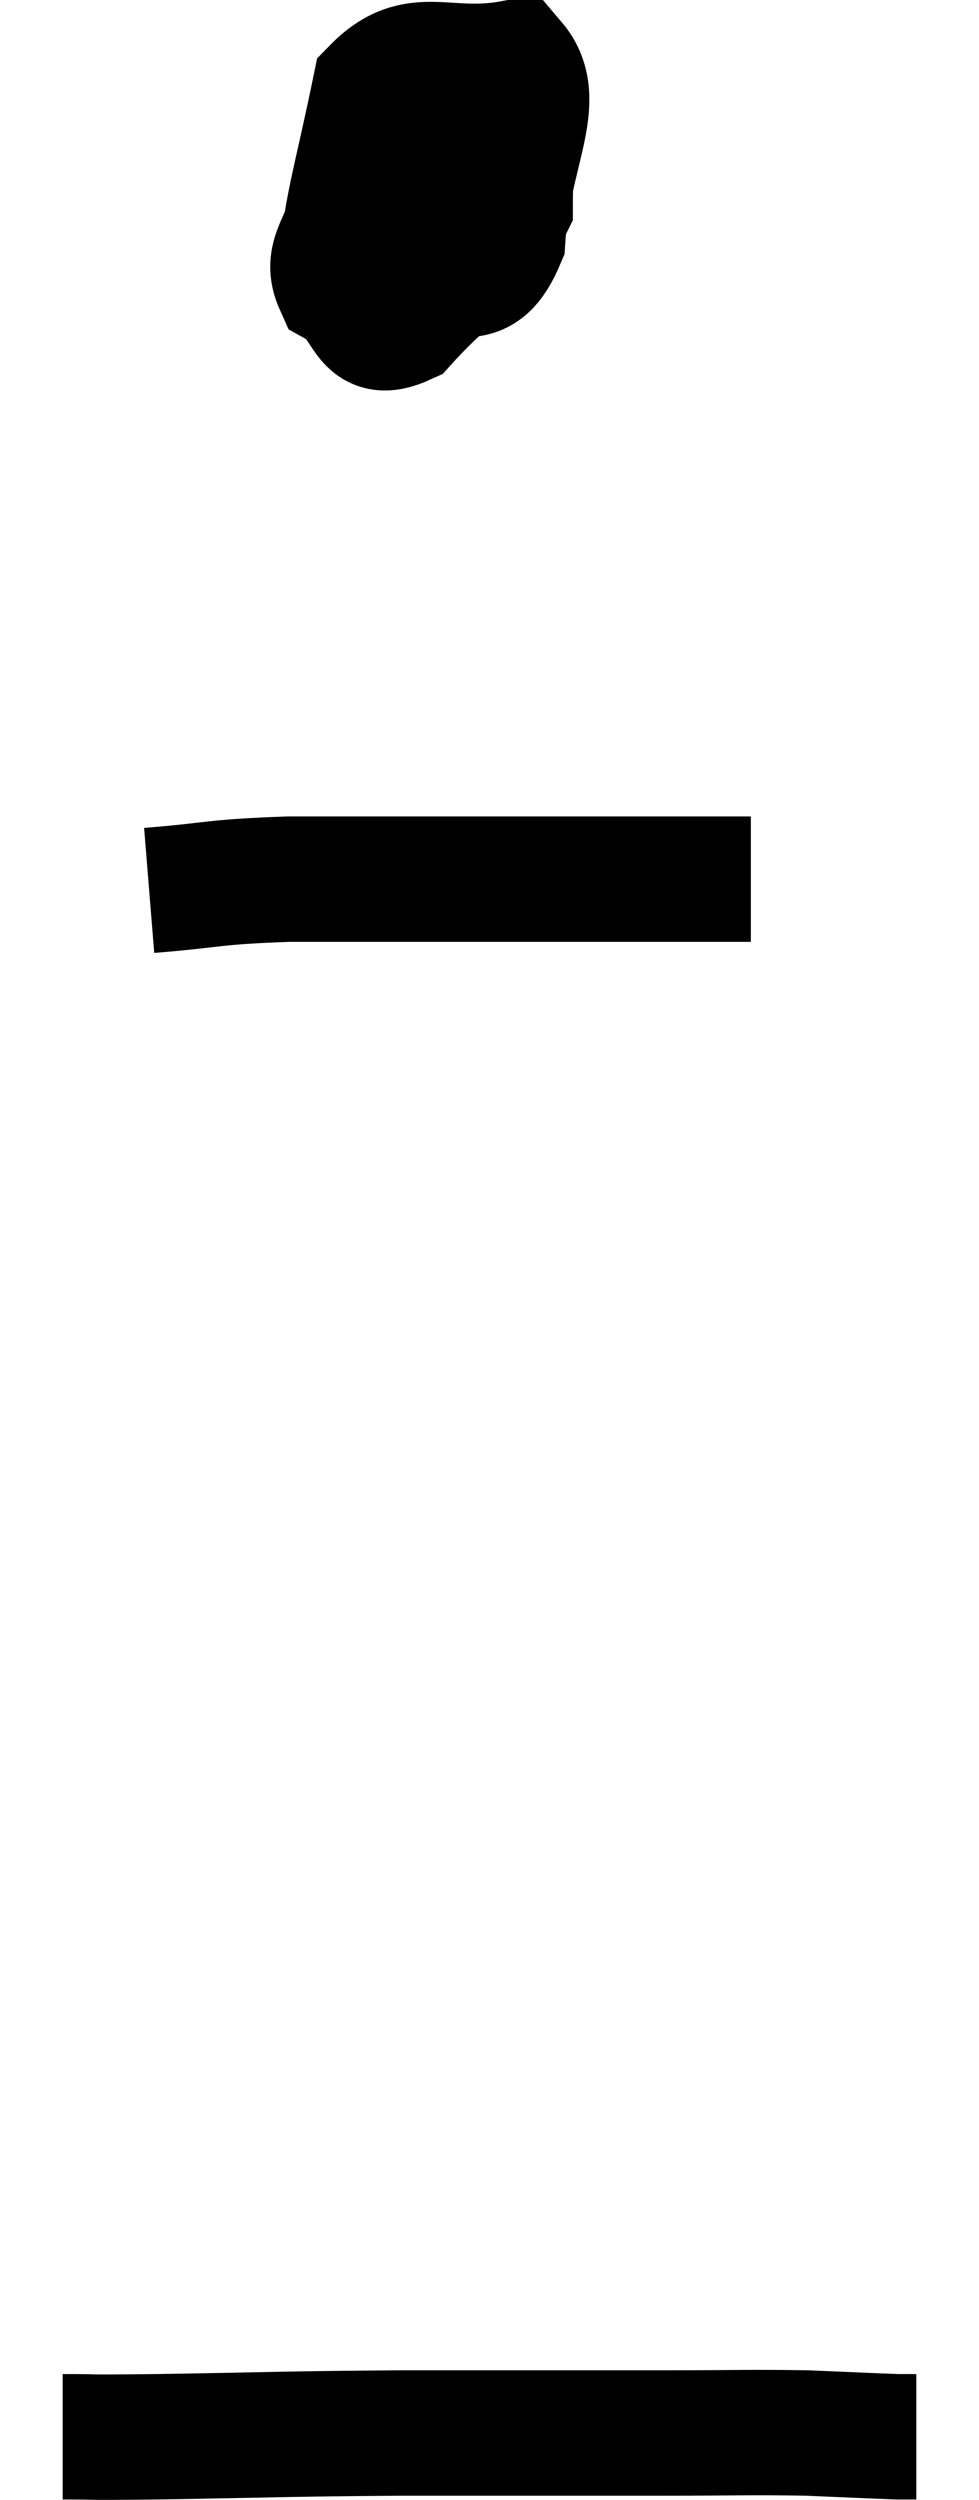 <svg xmlns="http://www.w3.org/2000/svg" viewBox="12.14 3.98 15.62 39.867" width="15.62" height="39.867"><path d="M 17.76 7.26 C 17.64 7.89, 17.31 8.055, 17.52 8.52 C 18.06 8.82, 17.91 9.435, 18.6 9.12 C 19.44 8.19, 19.86 8.115, 20.28 7.26 C 20.28 6.48, 20.355 6.15, 20.28 5.7 C 20.13 5.58, 20.49 5.07, 19.98 5.46 C 19.11 6.36, 18.525 6.495, 18.24 7.26 C 18.54 7.89, 18.36 8.385, 18.84 8.52 C 19.5 8.16, 19.785 8.685, 20.16 7.8 C 20.25 6.39, 20.85 5.58, 20.34 4.98 C 19.23 5.19, 18.795 4.71, 18.12 5.4 C 17.88 6.57, 17.715 7.14, 17.64 7.74 L 17.82 7.8" fill="none" stroke="black" stroke-width="2"></path><path d="M 14.52 18.18 C 15.63 18.09, 15.495 18.045, 16.74 18 C 18.12 18, 18.135 18, 19.5 18 C 20.85 18, 21.195 18, 22.2 18 C 22.86 18, 23.085 18, 23.52 18 C 23.73 18, 23.79 18, 23.94 18 L 24.12 18" fill="none" stroke="black" stroke-width="2"></path><path d="M 13.14 42.84 C 13.89 42.84, 13.29 42.855, 14.64 42.84 C 16.59 42.81, 16.515 42.795, 18.54 42.78 C 20.64 42.78, 21.12 42.78, 22.74 42.78 C 23.88 42.78, 24.09 42.765, 25.02 42.78 C 25.74 42.81, 26.025 42.825, 26.46 42.84 C 26.61 42.84, 26.685 42.84, 26.76 42.84 L 26.76 42.84" fill="none" stroke="black" stroke-width="2"></path></svg>